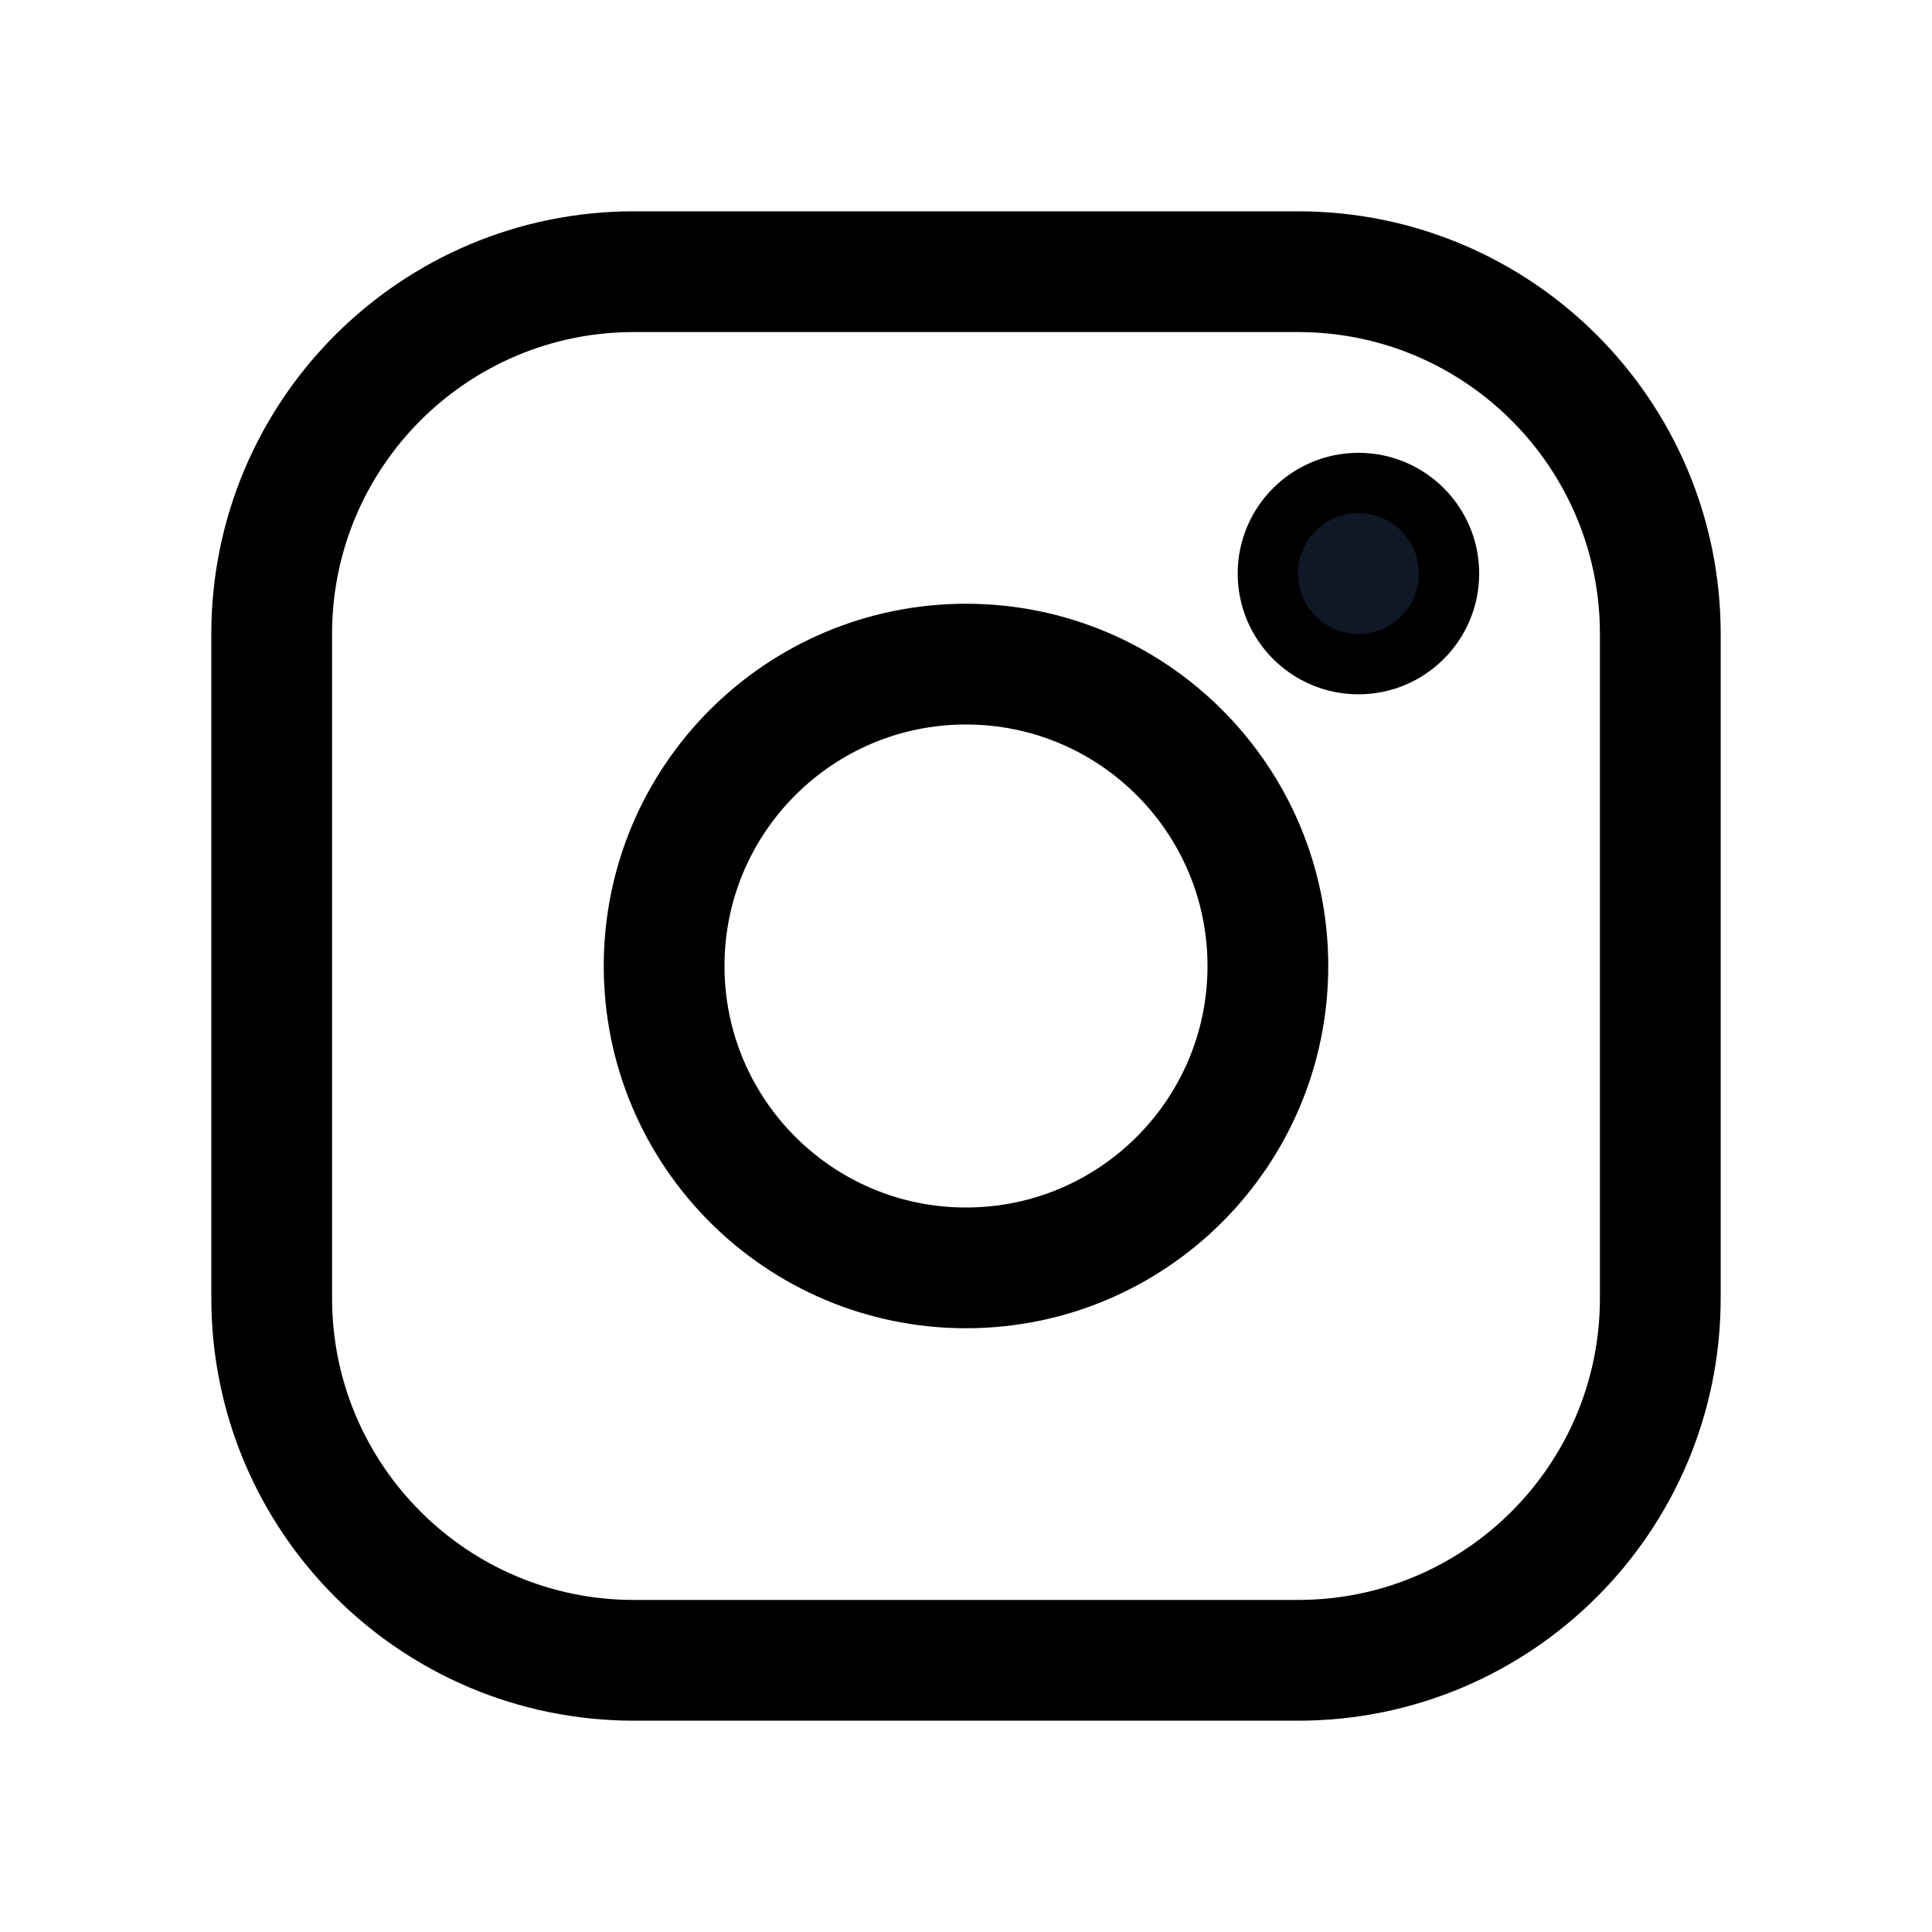 <svg xmlns="http://www.w3.org/2000/svg" fill="none" stroke="currentColor" aria-hidden="true" viewBox="0 0 32 32"><g id="Icon-InstagramLogo"><g clip-path="url(#clip0_11_3889)"><g id="size=md (32px)"><path id="Vector" stroke-miterlimit="10" stroke-width="2" d="M16 21C18.761 21 21 18.761 21 16C21 13.239 18.761 11 16 11C13.239 11 11 13.239 11 16C11 18.761 13.239 21 16 21Z"/><path id="Vector_2" stroke-linecap="round" stroke-linejoin="round" stroke-width="2" d="M21.5 4.5H10.5C7.186 4.5 4.5 7.186 4.5 10.5V21.5C4.5 24.814 7.186 27.5 10.5 27.5H21.5C24.814 27.5 27.5 24.814 27.5 21.5V10.5C27.5 7.186 24.814 4.5 21.5 4.5Z"/><path id="Vector_3" fill="#101828" d="M22.5 11C23.328 11 24 10.328 24 9.5C24 8.672 23.328 8 22.5 8C21.672 8 21 8.672 21 9.5C21 10.328 21.672 11 22.5 11Z"/></g></g></g><defs><clipPath id="clip0_11_3889"><rect width="32" height="32" fill="white" rx="5"/></clipPath></defs></svg>